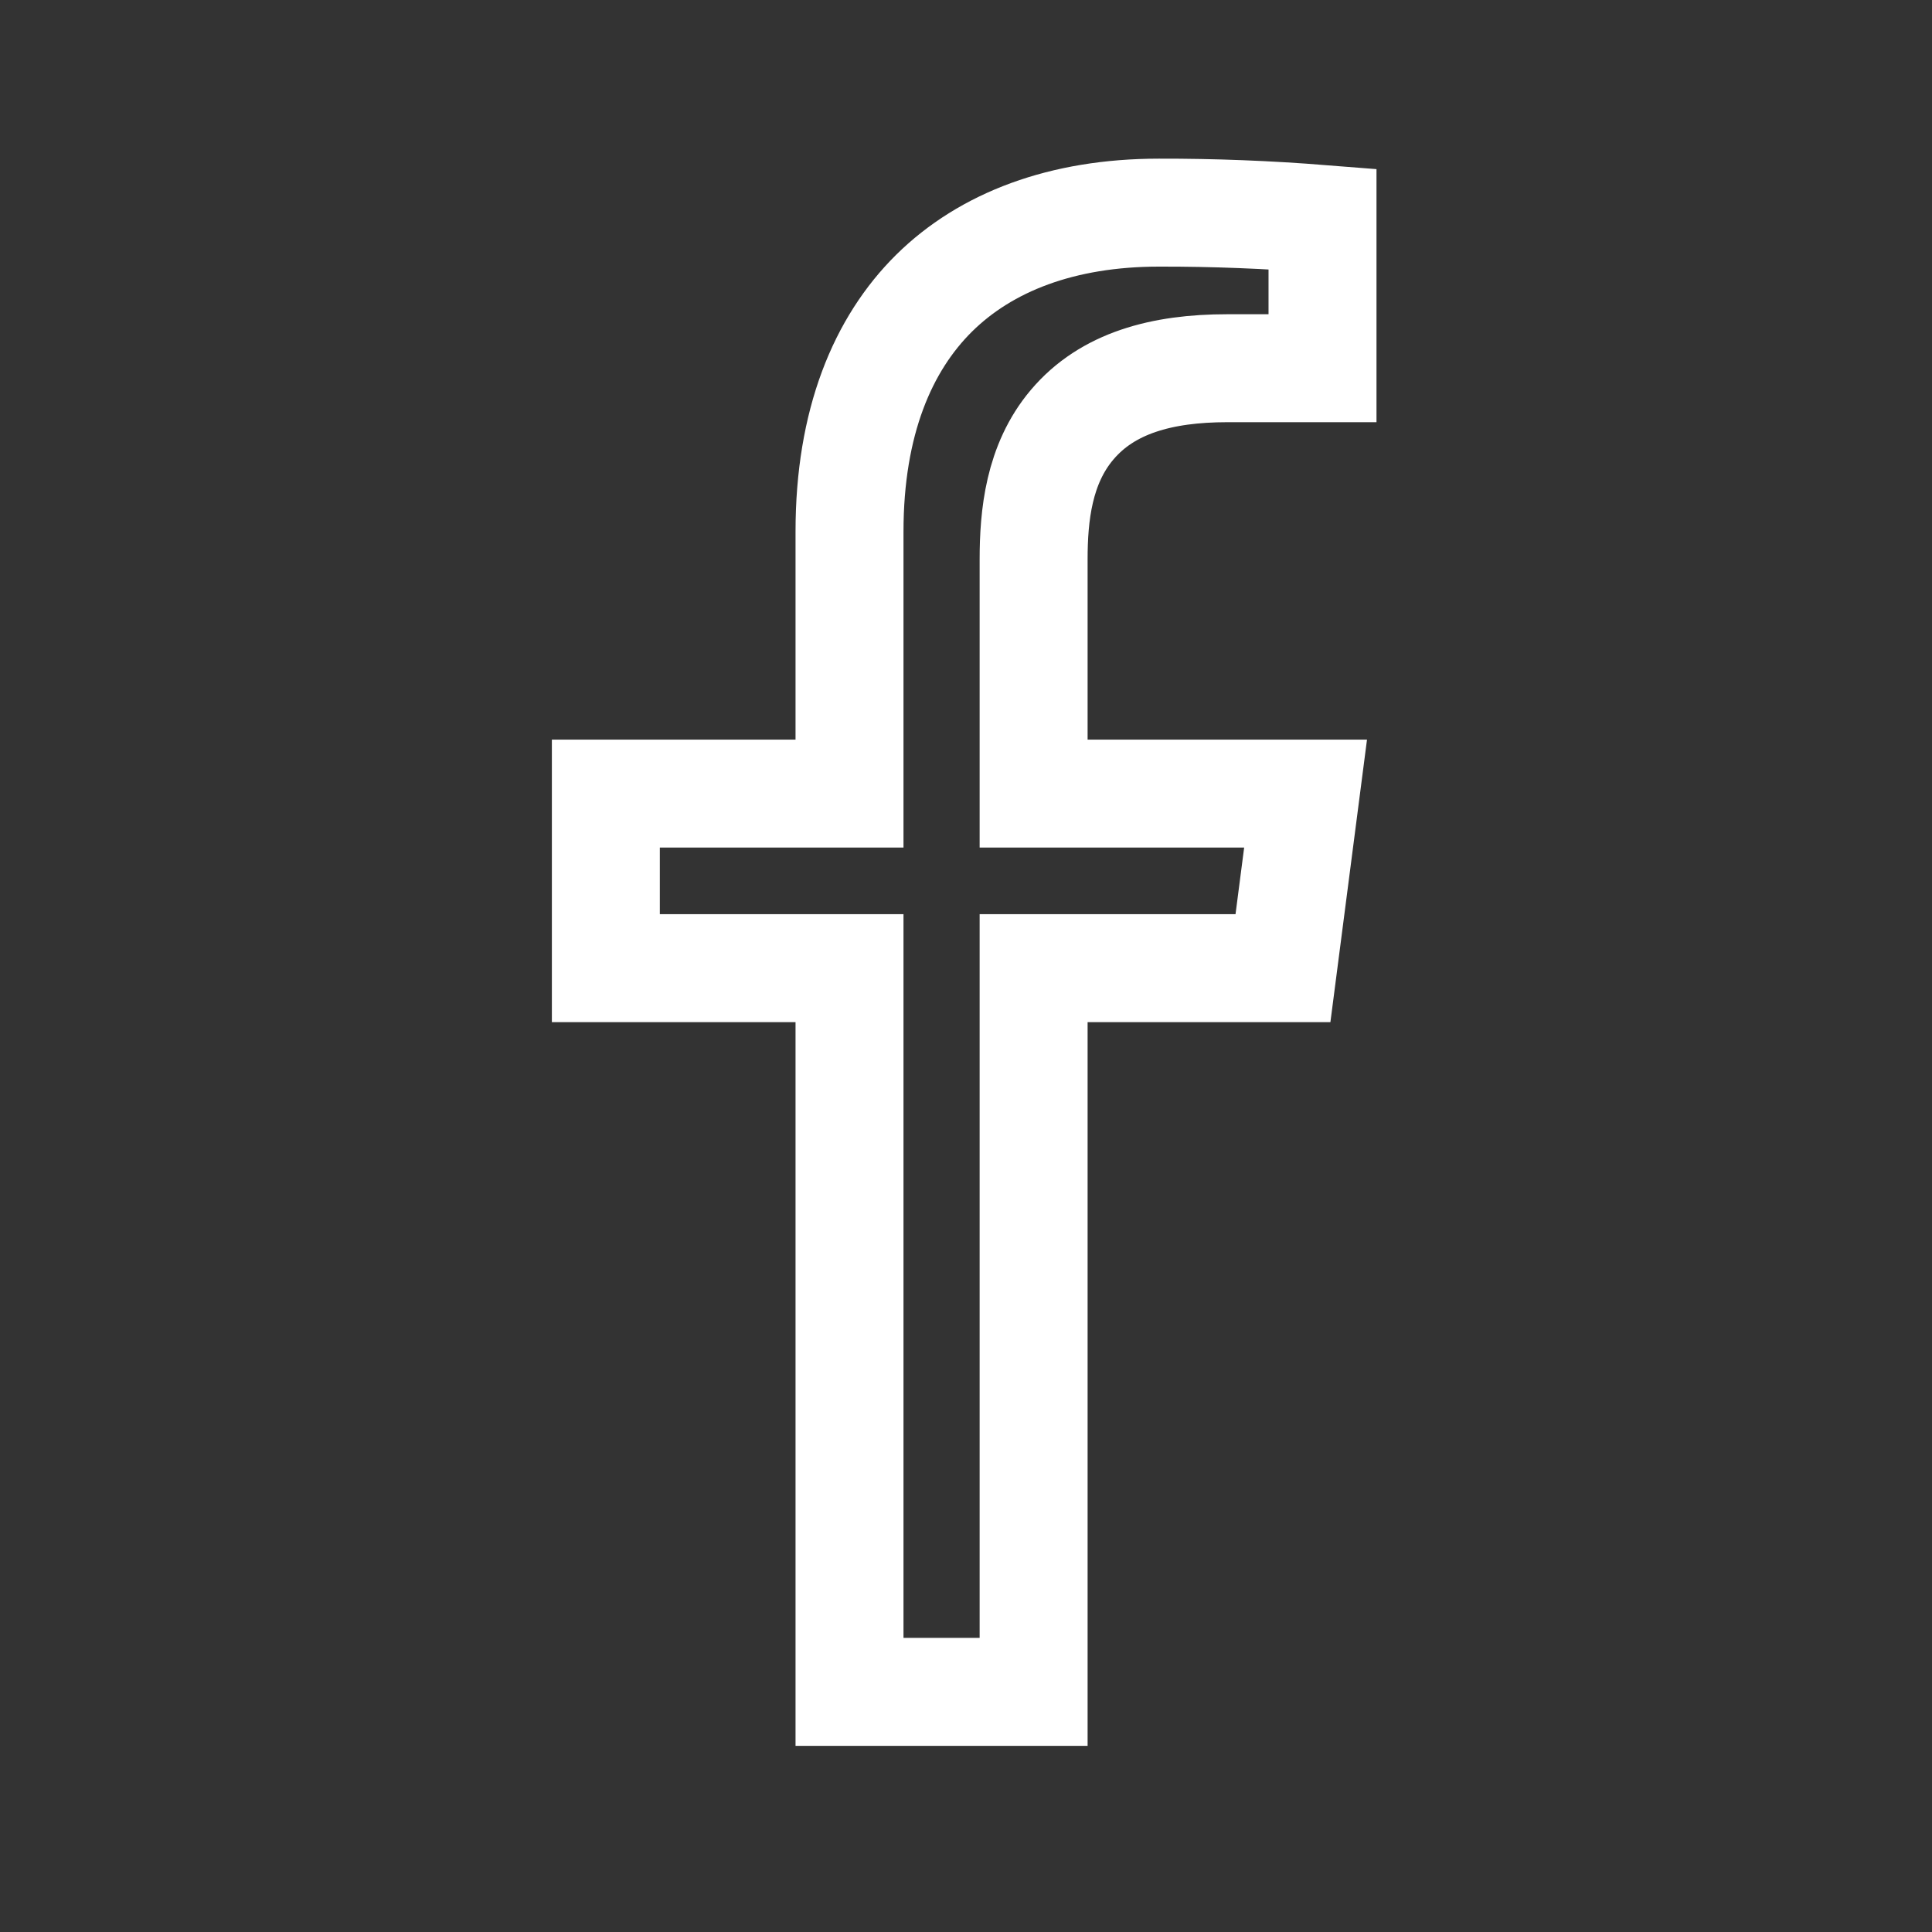 <svg width="17" height="17" viewBox="0 0 17 17" fill="none" xmlns="http://www.w3.org/2000/svg">
<rect x="0" y="0" width="17" height="17" fill="#333333" stroke="none"/>
<path d="M10.198 1.871L10.199 1.871C10.679 1.87 11.158 1.889 11.637 1.927V3.24H10.799C10.223 3.24 9.744 3.37 9.434 3.737C9.139 4.085 9.095 4.539 9.095 4.923V6.508V6.983H9.57H11.488L11.289 8.519H9.57H9.095V8.994V14.887H7.475V8.994V8.519H7H5.331V6.983H7H7.475V6.508V4.678C7.475 3.715 7.767 3.027 8.22 2.579C8.675 2.13 9.345 1.871 10.198 1.871Z" stroke="white" stroke-width="0.95"/>
</svg>
